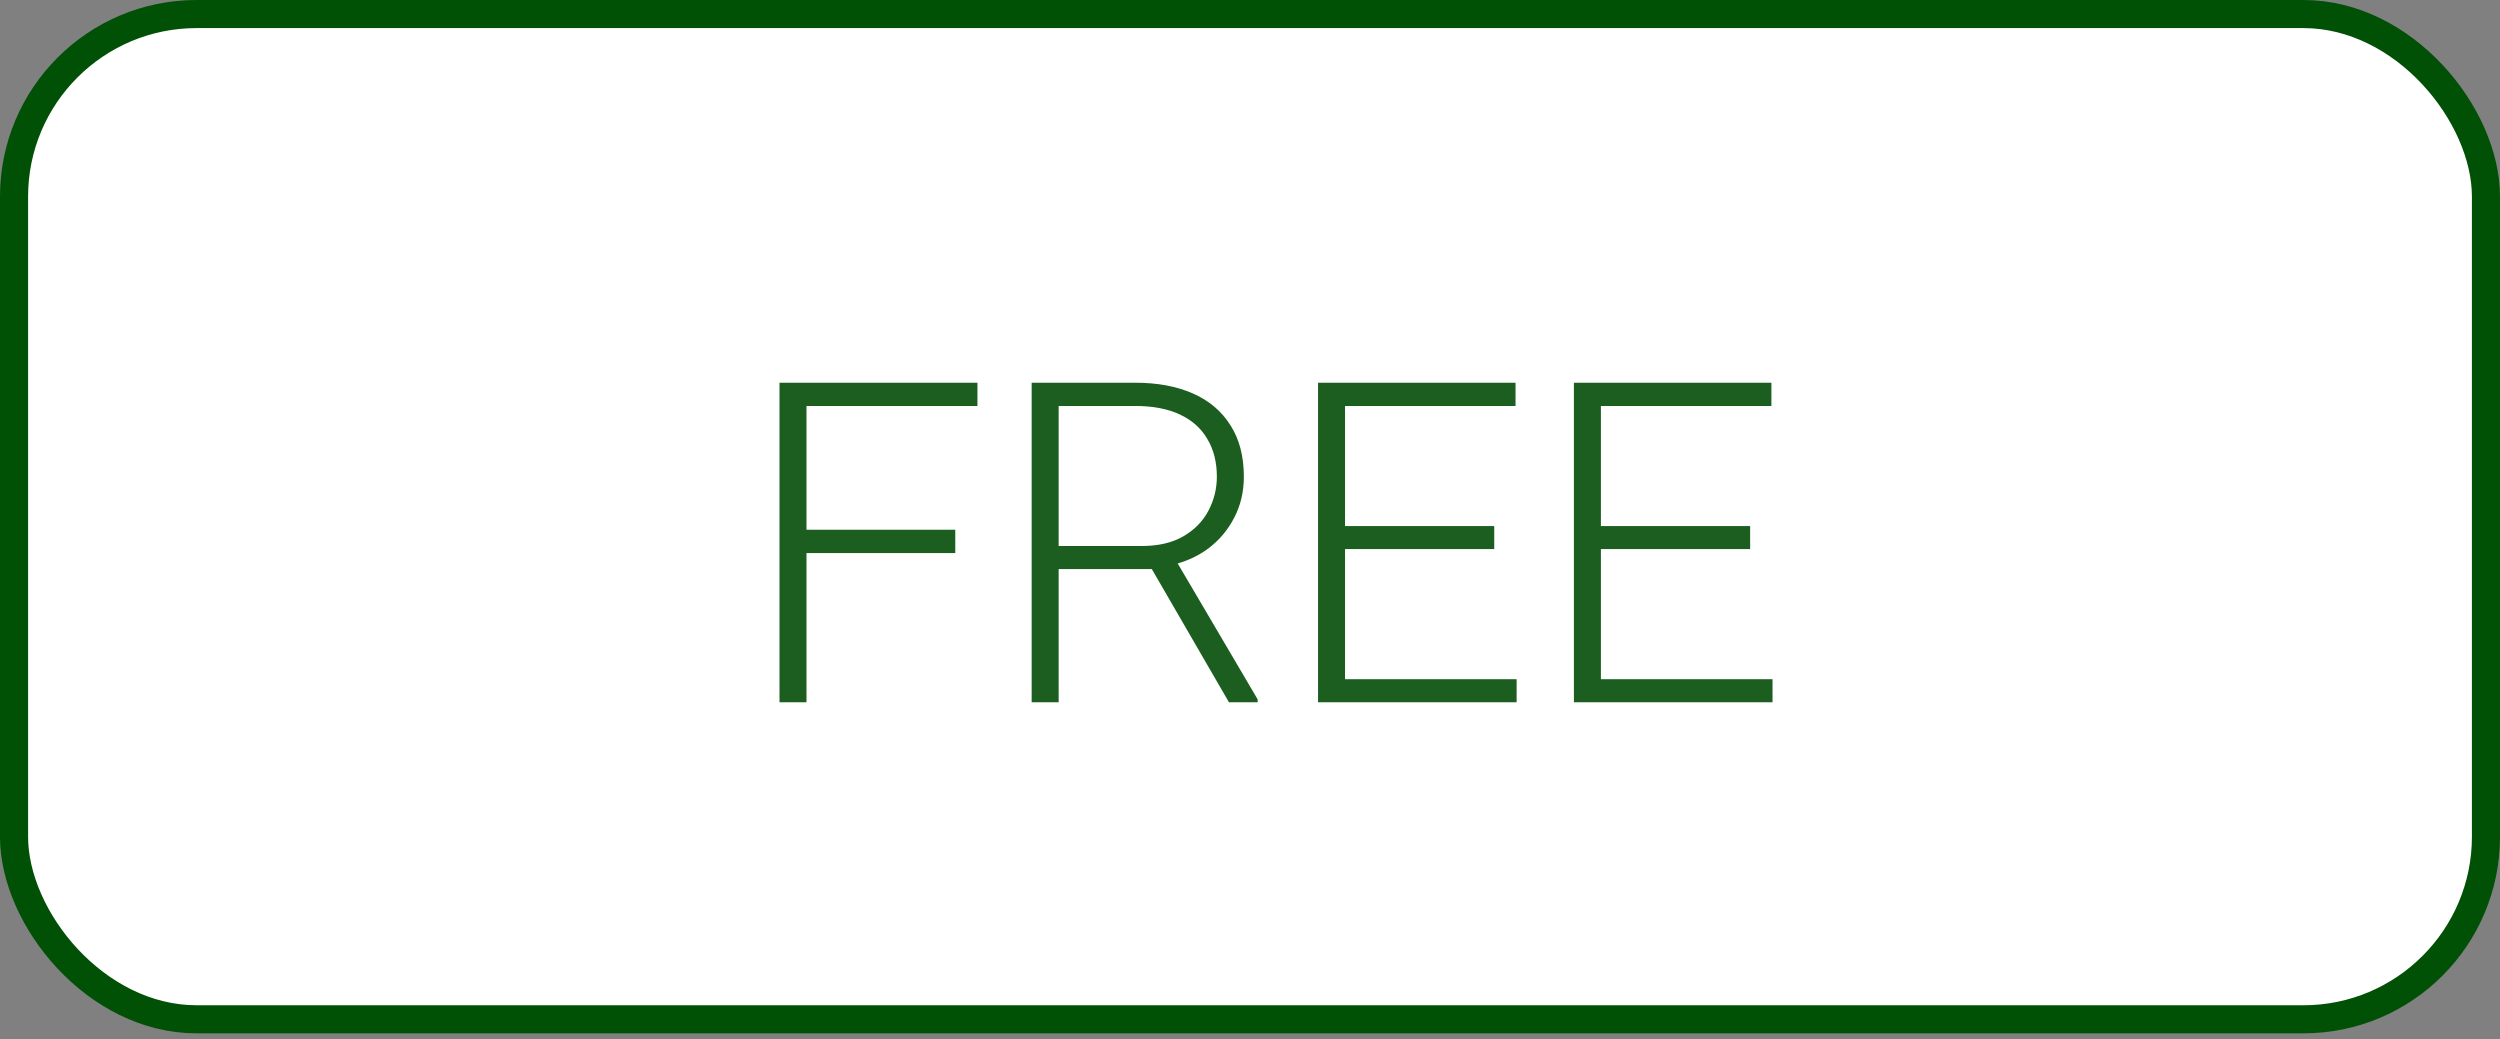 <svg width="89" height="37" viewBox="0 0 89 37" fill="none" xmlns="http://www.w3.org/2000/svg">
<rect x="0" y="0" width="89" height="37" fill="#808080" stroke="none"/>
<rect x="0.5" y="0.5" width="88" height="35.787" rx="6.5" fill="white" stroke="#005005"/>
<path d="M28.711 13.625V25H27.75V13.625H28.711ZM34.008 18.859V19.688H28.391V18.859H34.008ZM34.797 13.625V14.453H28.391V13.625H34.797ZM36.727 13.625H40.422C41.208 13.625 41.891 13.753 42.469 14.008C43.047 14.263 43.492 14.641 43.805 15.141C44.122 15.635 44.281 16.245 44.281 16.969C44.281 17.505 44.167 17.992 43.938 18.43C43.714 18.867 43.404 19.234 43.008 19.531C42.612 19.823 42.154 20.023 41.633 20.133L41.297 20.258H37.352L37.336 19.438H40.641C41.234 19.438 41.729 19.323 42.125 19.094C42.521 18.865 42.818 18.562 43.016 18.188C43.219 17.807 43.32 17.401 43.32 16.969C43.32 16.453 43.208 16.008 42.984 15.633C42.766 15.253 42.44 14.961 42.008 14.758C41.575 14.555 41.047 14.453 40.422 14.453H37.688V25H36.727V13.625ZM43.75 25L40.805 19.914L41.836 19.906L44.773 24.898V25H43.75ZM53.992 24.18V25H47.594V24.18H53.992ZM47.883 13.625V25H46.922V13.625H47.883ZM53.195 18.727V19.547H47.594V18.727H53.195ZM53.953 13.625V14.453H47.594V13.625H53.953ZM63.102 24.18V25H56.703V24.18H63.102ZM56.992 13.625V25H56.031V13.625H56.992ZM62.305 18.727V19.547H56.703V18.727H62.305ZM63.062 13.625V14.453H56.703V13.625H63.062Z" fill="#1B5E20"/>
</svg>
